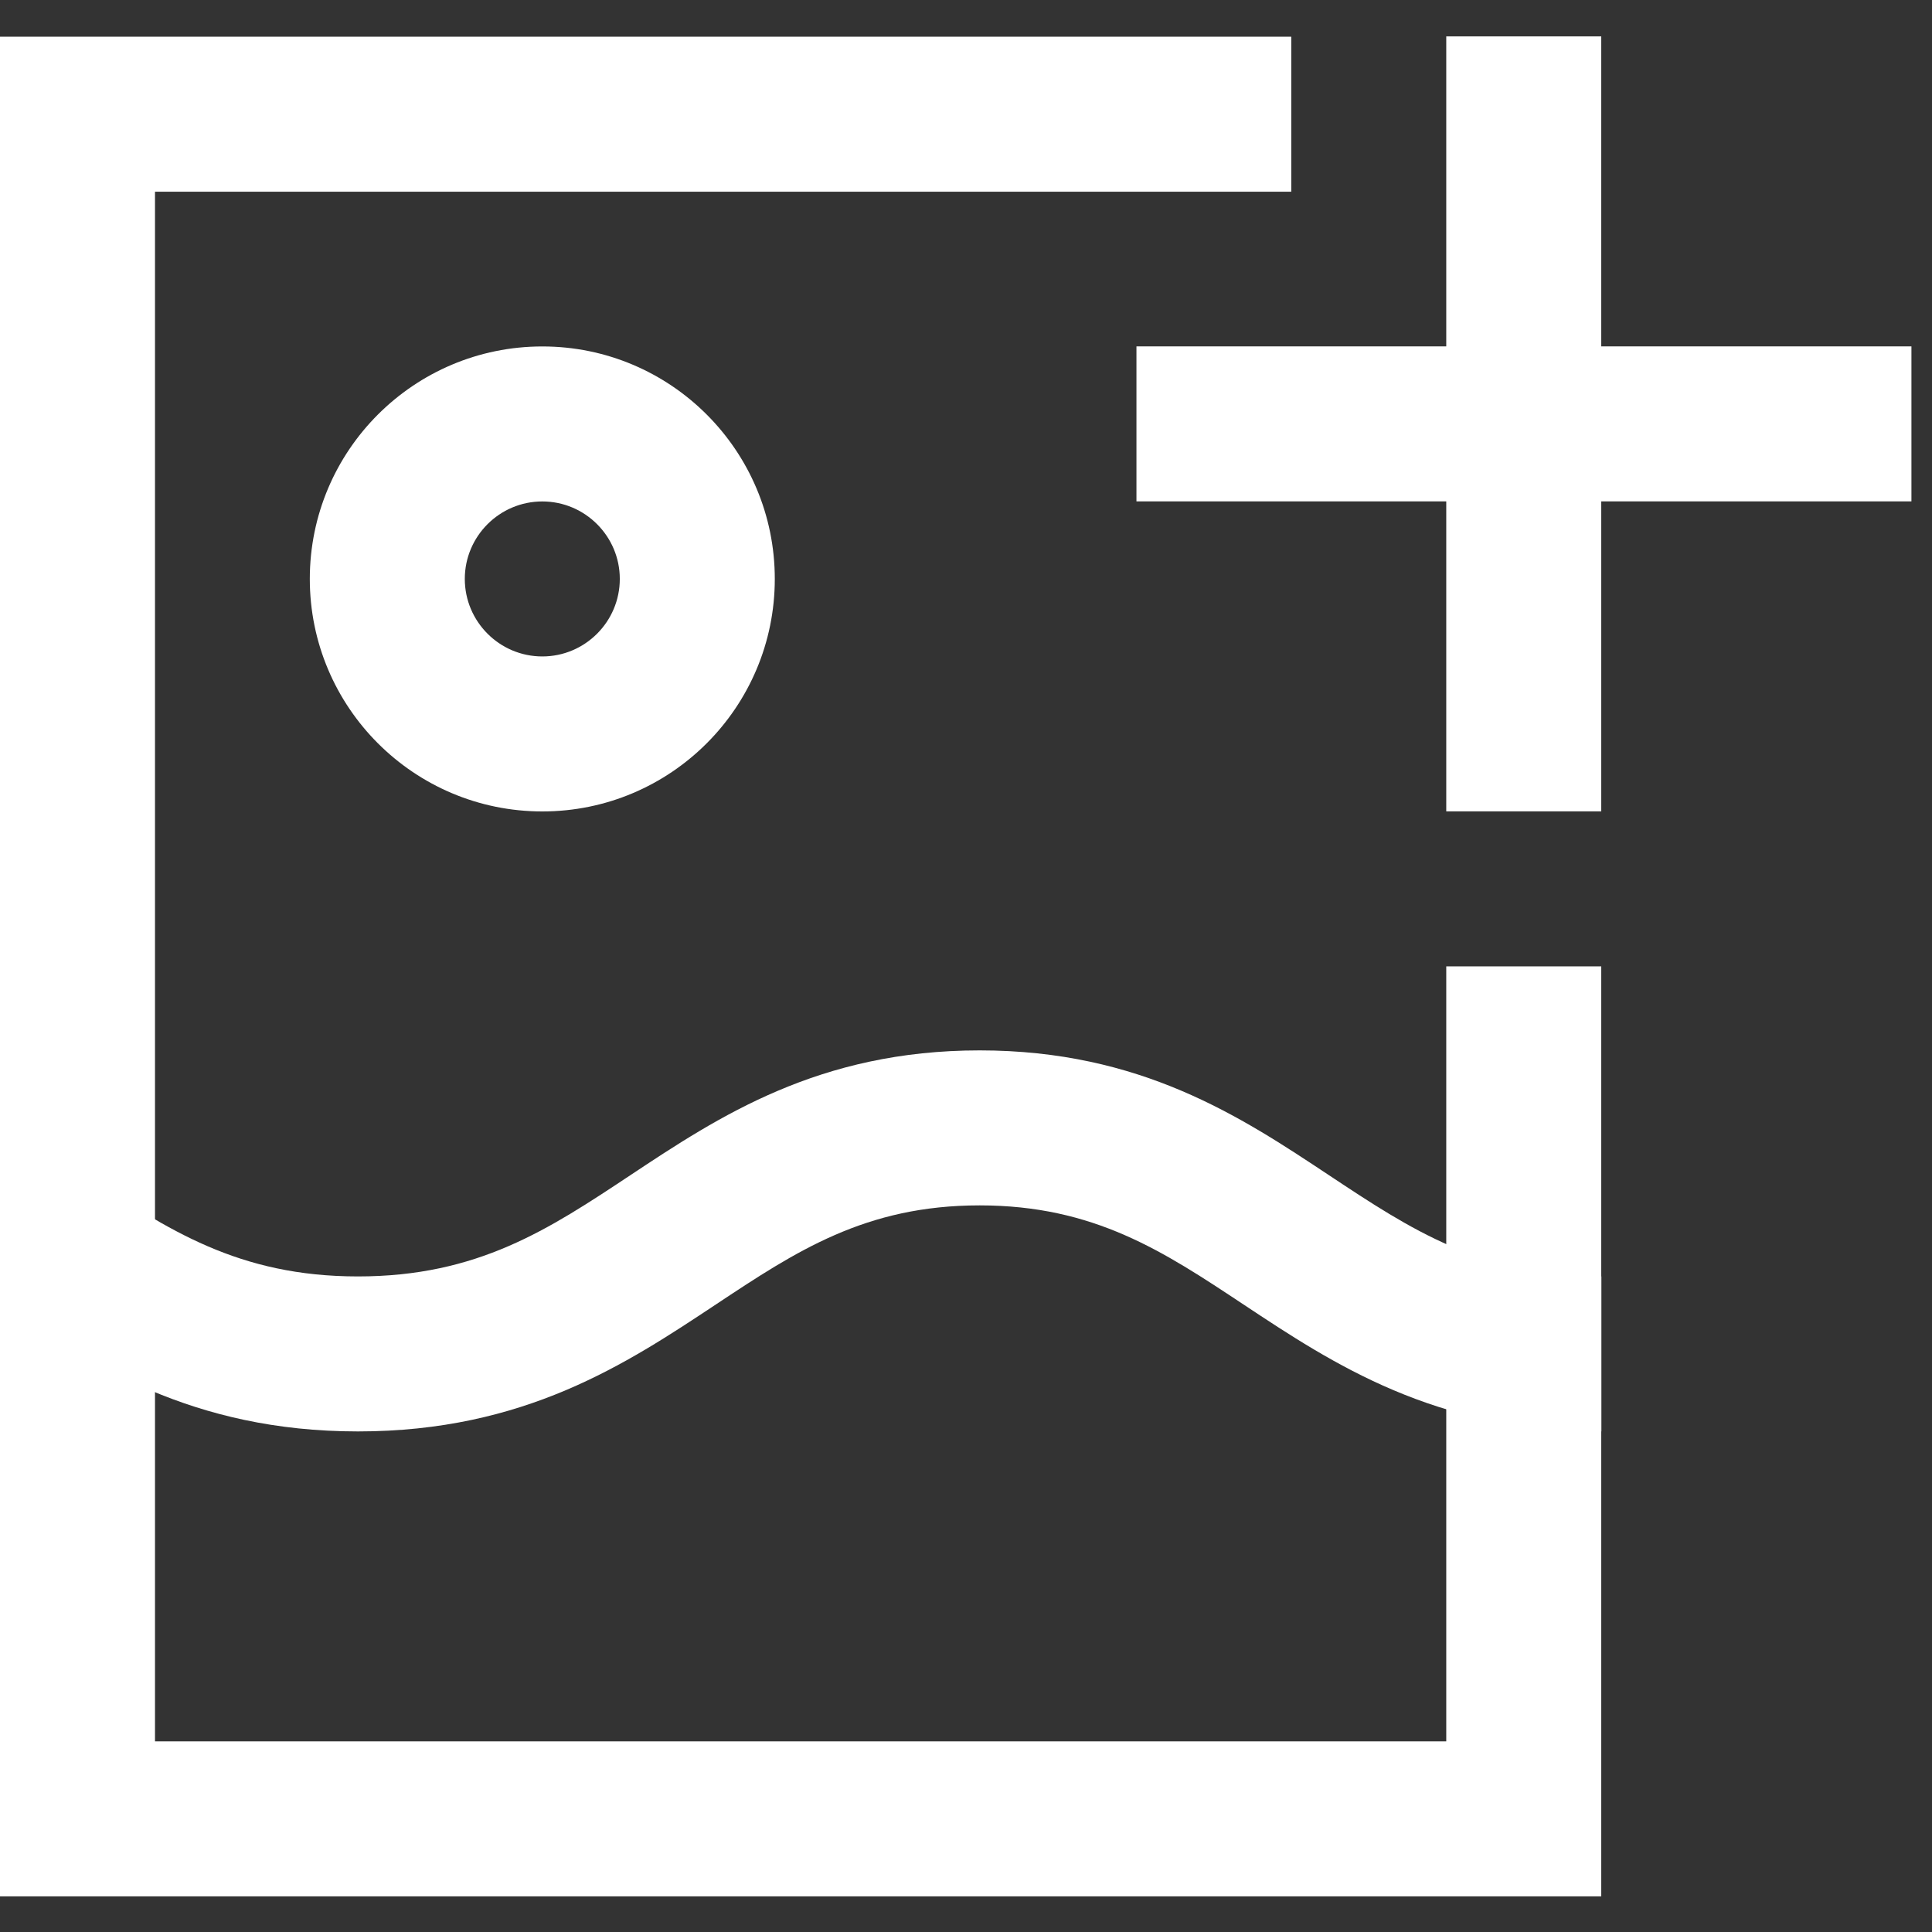 <?xml version="1.0" encoding="UTF-8"?>
<svg width="31px" height="31px" viewBox="0 0 31 31" version="1.1" xmlns="http://www.w3.org/2000/svg" xmlns:xlink="http://www.w3.org/1999/xlink">
    <rect x="0" y="0" width="31" height="31" fill="#333333" stroke="none"/>
    <!-- Generator: Sketch 43.2 (39069) - http://www.bohemiancoding.com/sketch -->
    <title>Page 1</title>
    <desc>Created with Sketch.</desc>
    <defs></defs>
    <g id="MyHelsinki" stroke="none" stroke-width="1" fill="none" fill-rule="evenodd">
        <g id="MyHelsinki---mylist-empty---desktop-hover" transform="translate(-807, -428)" fill="#FFFFFF">
            <g id="Group-2" transform="translate(807, 428)">
                <g id="Page-1">
                    <path d="M9.945,9.289 C9.945,9.975 9.387,10.533 8.702,10.533 C8.016,10.533 7.458,9.975 7.458,9.289 C7.458,8.604 8.016,8.046 8.702,8.046 C9.387,8.046 9.945,8.604 9.945,9.289 M4.971,9.289 C4.971,11.349 6.642,13.02 8.702,13.02 C10.762,13.02 12.432,11.349 12.432,9.289 C12.432,7.229 10.762,5.559 8.702,5.559 C6.642,5.559 4.971,7.229 4.971,9.289" id="Fill-1"></path>
                    <g id="Group-5" transform="translate(18.132, 0.013)">
                        <polygon id="Fill-3" points="7.561 5.545 7.561 0.571 5.074 0.571 5.074 5.545 0.103 5.545 0.103 8.032 5.074 8.032 5.074 13.006 7.561 13.006 7.561 8.032 12.538 8.032 12.538 5.545"></polygon>
                    </g>
                    <g id="Group-8" transform="translate(0, 0.013)">
                        <polygon id="Fill-6" points="23.206 27.928 2.487 27.928 2.487 3.063 20.719 3.063 20.719 0.576 -0 0.576 -0 30.415 25.693 30.415 25.693 15.493 23.206 15.493"></polygon>
                    </g>
                    <g id="Group-11" transform="translate(0, 16.391)">
                        <path d="M-5.84905647e-05,4.539 C1.441,5.494 3.073,6.577 5.744,6.577 C8.415,6.577 10.048,5.494 11.488,4.539 C12.774,3.686 13.884,2.95 15.719,2.95 C17.555,2.95 18.665,3.686 19.951,4.539 C21.392,5.494 23.024,6.577 25.695,6.577 L25.695,4.09 C23.774,4.09 22.639,3.338 21.326,2.467 C19.91,1.527 18.305,0.463 15.719,0.463 C13.134,0.463 11.53,1.527 10.114,2.466 C8.8,3.338 7.665,4.09 5.744,4.09 C3.822,4.09 2.688,3.338 1.374,2.467 C-0.042,1.527 0.657,2.663 -5.84905647e-05,4.539" id="Fill-9"></path>
                    </g>
                </g>
            </g>
        </g>
    </g>
</svg>
